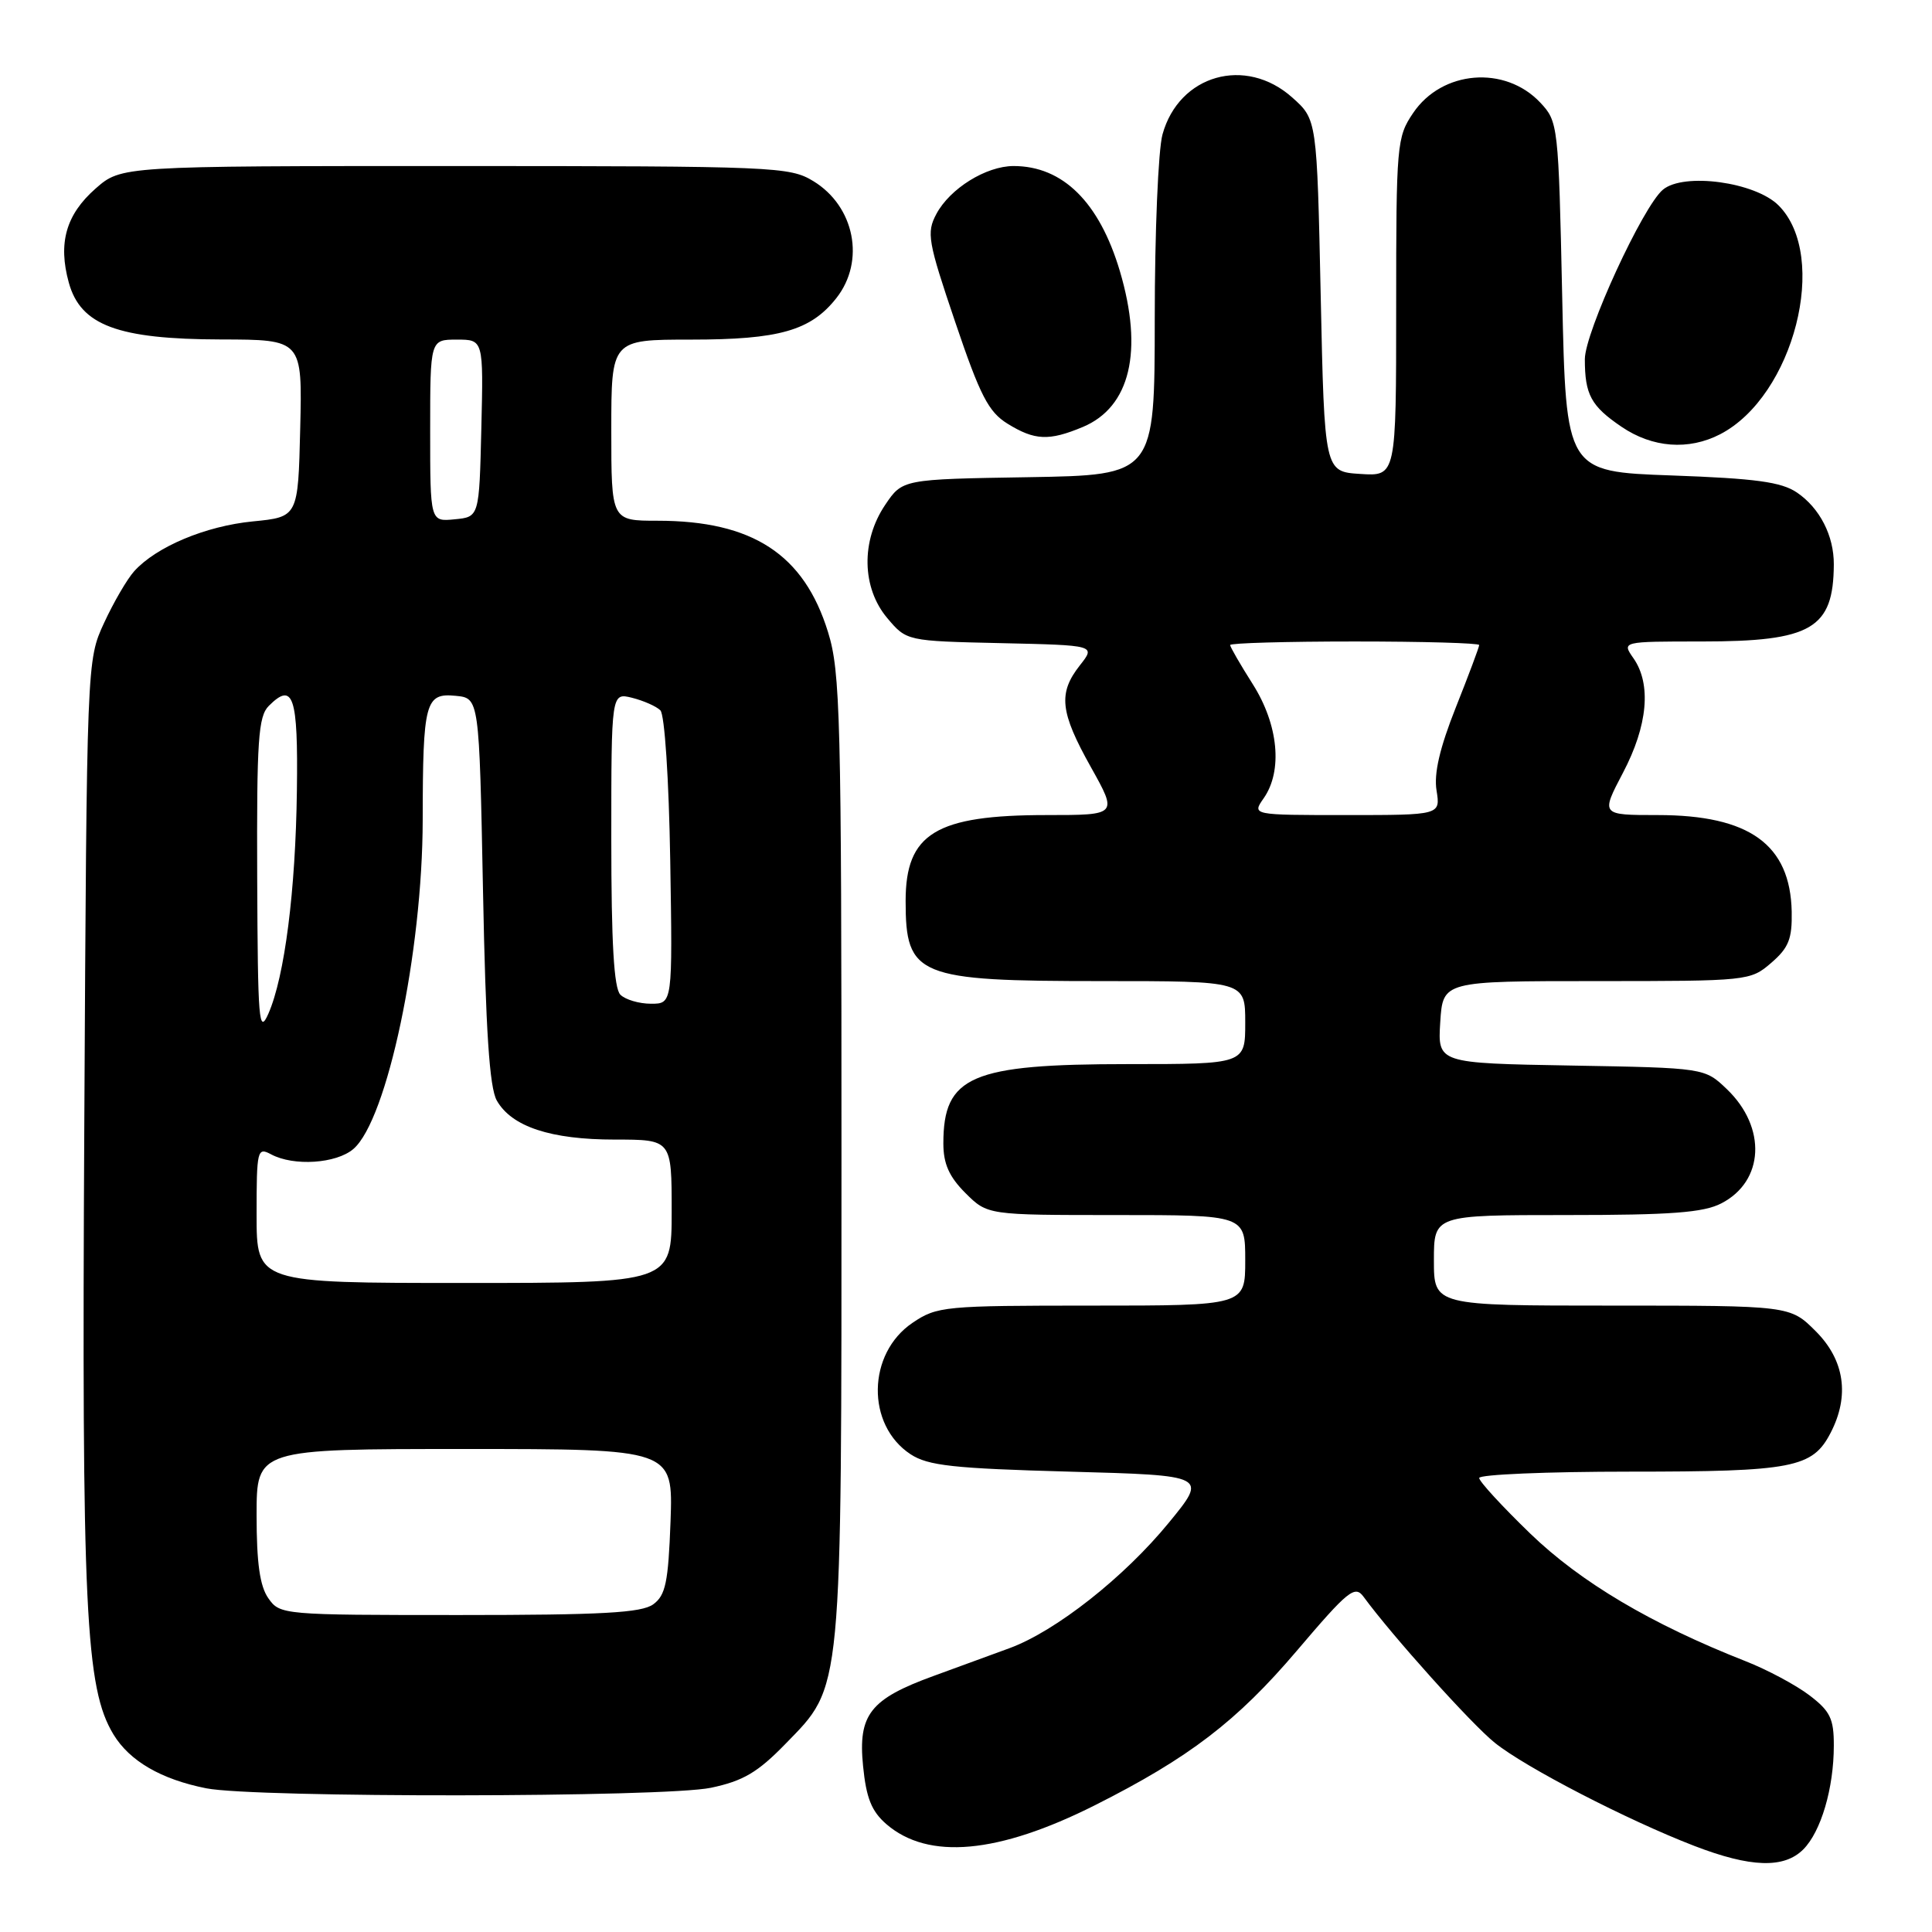 <?xml version="1.0" encoding="UTF-8" standalone="no"?>
<!DOCTYPE svg PUBLIC "-//W3C//DTD SVG 1.1//EN" "http://www.w3.org/Graphics/SVG/1.1/DTD/svg11.dtd" >
<svg xmlns="http://www.w3.org/2000/svg" xmlns:xlink="http://www.w3.org/1999/xlink" version="1.1" viewBox="0 0 256 256">
 <g >
 <path fill="currentColor"
d=" M 238.94 245.06 C 241.29 242.71 242.99 236.95 242.99 231.30 C 243.00 227.73 242.51 226.73 239.75 224.63 C 237.96 223.27 234.15 221.23 231.28 220.11 C 218.80 215.20 209.45 209.66 202.77 203.21 C 199.05 199.61 196.00 196.30 196.00 195.84 C 196.00 195.38 204.98 195.00 215.95 195.00 C 237.59 195.00 240.17 194.50 242.57 189.85 C 245.11 184.95 244.42 180.22 240.60 176.40 C 237.20 173.00 237.20 173.00 213.60 173.00 C 190.00 173.00 190.00 173.00 190.00 167.00 C 190.00 161.00 190.00 161.00 207.55 161.00 C 221.43 161.00 225.72 160.68 228.09 159.45 C 233.77 156.52 234.11 149.40 228.83 144.33 C 225.87 141.50 225.87 141.50 208.19 141.19 C 190.50 140.88 190.50 140.88 190.84 135.44 C 191.19 130.00 191.19 130.00 211.54 130.00 C 231.61 130.00 231.93 129.97 234.69 127.59 C 237.01 125.59 237.48 124.41 237.41 120.79 C 237.22 111.90 231.81 108.00 219.65 108.00 C 212.11 108.00 212.11 108.00 215.05 102.40 C 218.34 96.15 218.84 90.65 216.44 87.22 C 214.89 85.00 214.89 85.00 225.49 85.00 C 240.05 85.00 242.94 83.31 242.99 74.80 C 243.01 70.98 241.13 67.32 238.10 65.26 C 236.03 63.86 232.64 63.40 221.50 63.00 C 207.50 62.50 207.50 62.50 207.00 39.33 C 206.51 16.54 206.46 16.11 204.09 13.59 C 199.42 8.63 191.07 9.31 187.25 14.97 C 185.08 18.17 185.00 19.12 185.00 40.70 C 185.00 63.11 185.00 63.11 180.25 62.80 C 175.50 62.50 175.50 62.50 175.00 39.17 C 174.50 15.83 174.50 15.83 171.23 12.92 C 165.05 7.40 156.23 9.90 154.04 17.80 C 153.47 19.83 153.01 30.83 153.01 42.23 C 153.00 62.95 153.00 62.95 136.29 63.23 C 119.58 63.50 119.58 63.50 117.29 66.90 C 114.07 71.67 114.19 77.88 117.56 81.89 C 120.13 84.94 120.13 84.94 132.66 85.22 C 145.19 85.50 145.19 85.50 143.09 88.16 C 140.19 91.85 140.45 94.33 144.55 101.65 C 148.10 108.00 148.10 108.00 138.70 108.00 C 124.00 108.00 120.00 110.43 120.00 119.38 C 120.00 129.37 121.53 130.00 145.95 130.00 C 165.00 130.00 165.00 130.00 165.00 135.50 C 165.00 141.00 165.00 141.00 149.47 141.00 C 128.67 141.00 125.00 142.58 125.00 151.51 C 125.00 154.20 125.76 155.92 127.92 158.08 C 130.85 161.00 130.85 161.00 147.92 161.00 C 165.00 161.00 165.00 161.00 165.00 167.00 C 165.00 173.00 165.00 173.00 144.65 173.00 C 125.14 173.00 124.16 173.09 120.93 175.27 C 114.89 179.34 114.75 188.82 120.66 192.70 C 122.97 194.21 126.31 194.58 141.71 195.00 C 160.01 195.50 160.01 195.50 154.89 201.75 C 148.95 209.01 139.89 216.14 133.77 218.39 C 131.42 219.25 126.89 220.91 123.71 222.07 C 115.30 225.13 113.68 227.19 114.36 234.00 C 114.78 238.25 115.48 240.00 117.45 241.71 C 123.00 246.50 132.27 245.65 145.09 239.20 C 157.56 232.92 163.91 228.06 171.84 218.73 C 178.64 210.73 179.53 210.01 180.68 211.58 C 184.44 216.72 194.97 228.44 198.06 230.92 C 202.11 234.19 215.63 241.17 224.50 244.59 C 231.97 247.47 236.39 247.61 238.94 245.06 Z  M 94.20 236.89 C 98.47 235.99 100.39 234.86 104.07 231.08 C 111.68 223.25 111.50 225.16 111.50 153.00 C 111.50 95.00 111.35 89.00 109.72 83.76 C 106.54 73.45 99.72 69.00 87.13 69.00 C 81.00 69.00 81.00 69.00 81.00 57.00 C 81.00 45.00 81.00 45.00 91.53 45.00 C 103.27 45.00 107.43 43.81 110.83 39.49 C 114.68 34.59 113.25 27.34 107.77 24.00 C 104.63 22.09 102.71 22.01 60.28 22.00 C 16.07 22.00 16.07 22.00 12.66 24.99 C 8.74 28.44 7.67 32.21 9.12 37.46 C 10.68 43.11 15.61 44.95 29.28 44.98 C 40.06 45.00 40.06 45.00 39.78 56.75 C 39.50 68.50 39.50 68.50 33.50 69.09 C 27.25 69.70 20.72 72.44 17.79 75.68 C 16.85 76.72 15.05 79.81 13.79 82.54 C 11.50 87.50 11.50 87.50 11.17 149.00 C 10.82 213.44 11.32 223.70 15.04 229.83 C 17.19 233.36 21.35 235.77 27.33 236.96 C 33.80 238.24 88.05 238.18 94.20 236.89 Z  M 227.93 57.54 C 237.69 52.49 242.42 33.97 235.67 27.22 C 232.58 24.12 223.11 22.83 220.35 25.13 C 217.70 27.32 210.00 44.04 210.00 47.60 C 210.00 52.29 210.82 53.81 214.86 56.55 C 218.96 59.34 223.75 59.70 227.93 57.54 Z  M 143.47 56.58 C 149.76 53.95 151.53 46.53 148.39 35.93 C 145.67 26.79 140.83 22.00 134.30 22.00 C 130.65 22.01 125.87 24.98 124.07 28.36 C 122.75 30.84 122.94 31.96 126.57 42.67 C 129.87 52.43 130.98 54.58 133.50 56.14 C 137.11 58.37 138.99 58.45 143.47 56.58 Z  M 167.44 105.78 C 169.99 102.14 169.40 96.03 166.00 90.66 C 164.35 88.06 163.00 85.72 163.00 85.47 C 163.00 85.21 170.43 85.00 179.50 85.00 C 188.57 85.00 196.00 85.21 196.00 85.47 C 196.00 85.73 194.61 89.45 192.91 93.72 C 190.77 99.11 189.98 102.50 190.35 104.75 C 190.87 108.00 190.87 108.00 178.38 108.00 C 165.89 108.00 165.89 108.00 167.44 105.78 Z  M 35.56 211.78 C 34.43 210.18 34.00 207.10 34.00 200.78 C 34.00 192.00 34.00 192.00 61.60 192.00 C 89.19 192.00 89.19 192.00 88.85 201.58 C 88.55 209.67 88.20 211.38 86.56 212.58 C 85.01 213.71 79.79 214.00 60.87 214.00 C 37.45 214.00 37.09 213.97 35.56 211.78 Z  M 34.00 160.96 C 34.00 152.34 34.09 151.98 35.93 152.96 C 38.92 154.56 44.55 154.19 46.82 152.25 C 51.30 148.41 55.99 126.16 56.01 108.64 C 56.03 93.00 56.35 91.80 60.38 92.20 C 63.50 92.50 63.50 92.50 64.00 118.00 C 64.36 136.61 64.86 144.13 65.83 145.83 C 67.80 149.29 72.96 151.00 81.47 151.00 C 89.00 151.00 89.00 151.00 89.00 160.50 C 89.00 170.00 89.00 170.00 61.50 170.00 C 34.00 170.00 34.00 170.00 34.00 160.96 Z  M 34.08 116.32 C 34.01 98.08 34.22 94.92 35.62 93.53 C 38.86 90.29 39.51 92.24 39.34 104.74 C 39.17 118.03 37.72 129.38 35.57 134.30 C 34.30 137.18 34.16 135.39 34.08 116.32 Z  M 82.20 131.80 C 81.35 130.95 81.00 124.95 81.00 111.19 C 81.00 91.78 81.00 91.78 83.75 92.46 C 85.26 92.84 86.95 93.58 87.50 94.12 C 88.07 94.68 88.63 103.17 88.81 114.05 C 89.12 133.00 89.12 133.00 86.26 133.00 C 84.69 133.00 82.86 132.46 82.20 131.80 Z  M 57.00 57.06 C 57.00 45.00 57.00 45.00 60.53 45.00 C 64.06 45.00 64.06 45.00 63.78 56.75 C 63.50 68.50 63.50 68.50 60.25 68.81 C 57.00 69.13 57.00 69.13 57.00 57.06 Z "/>
</g>
</svg>